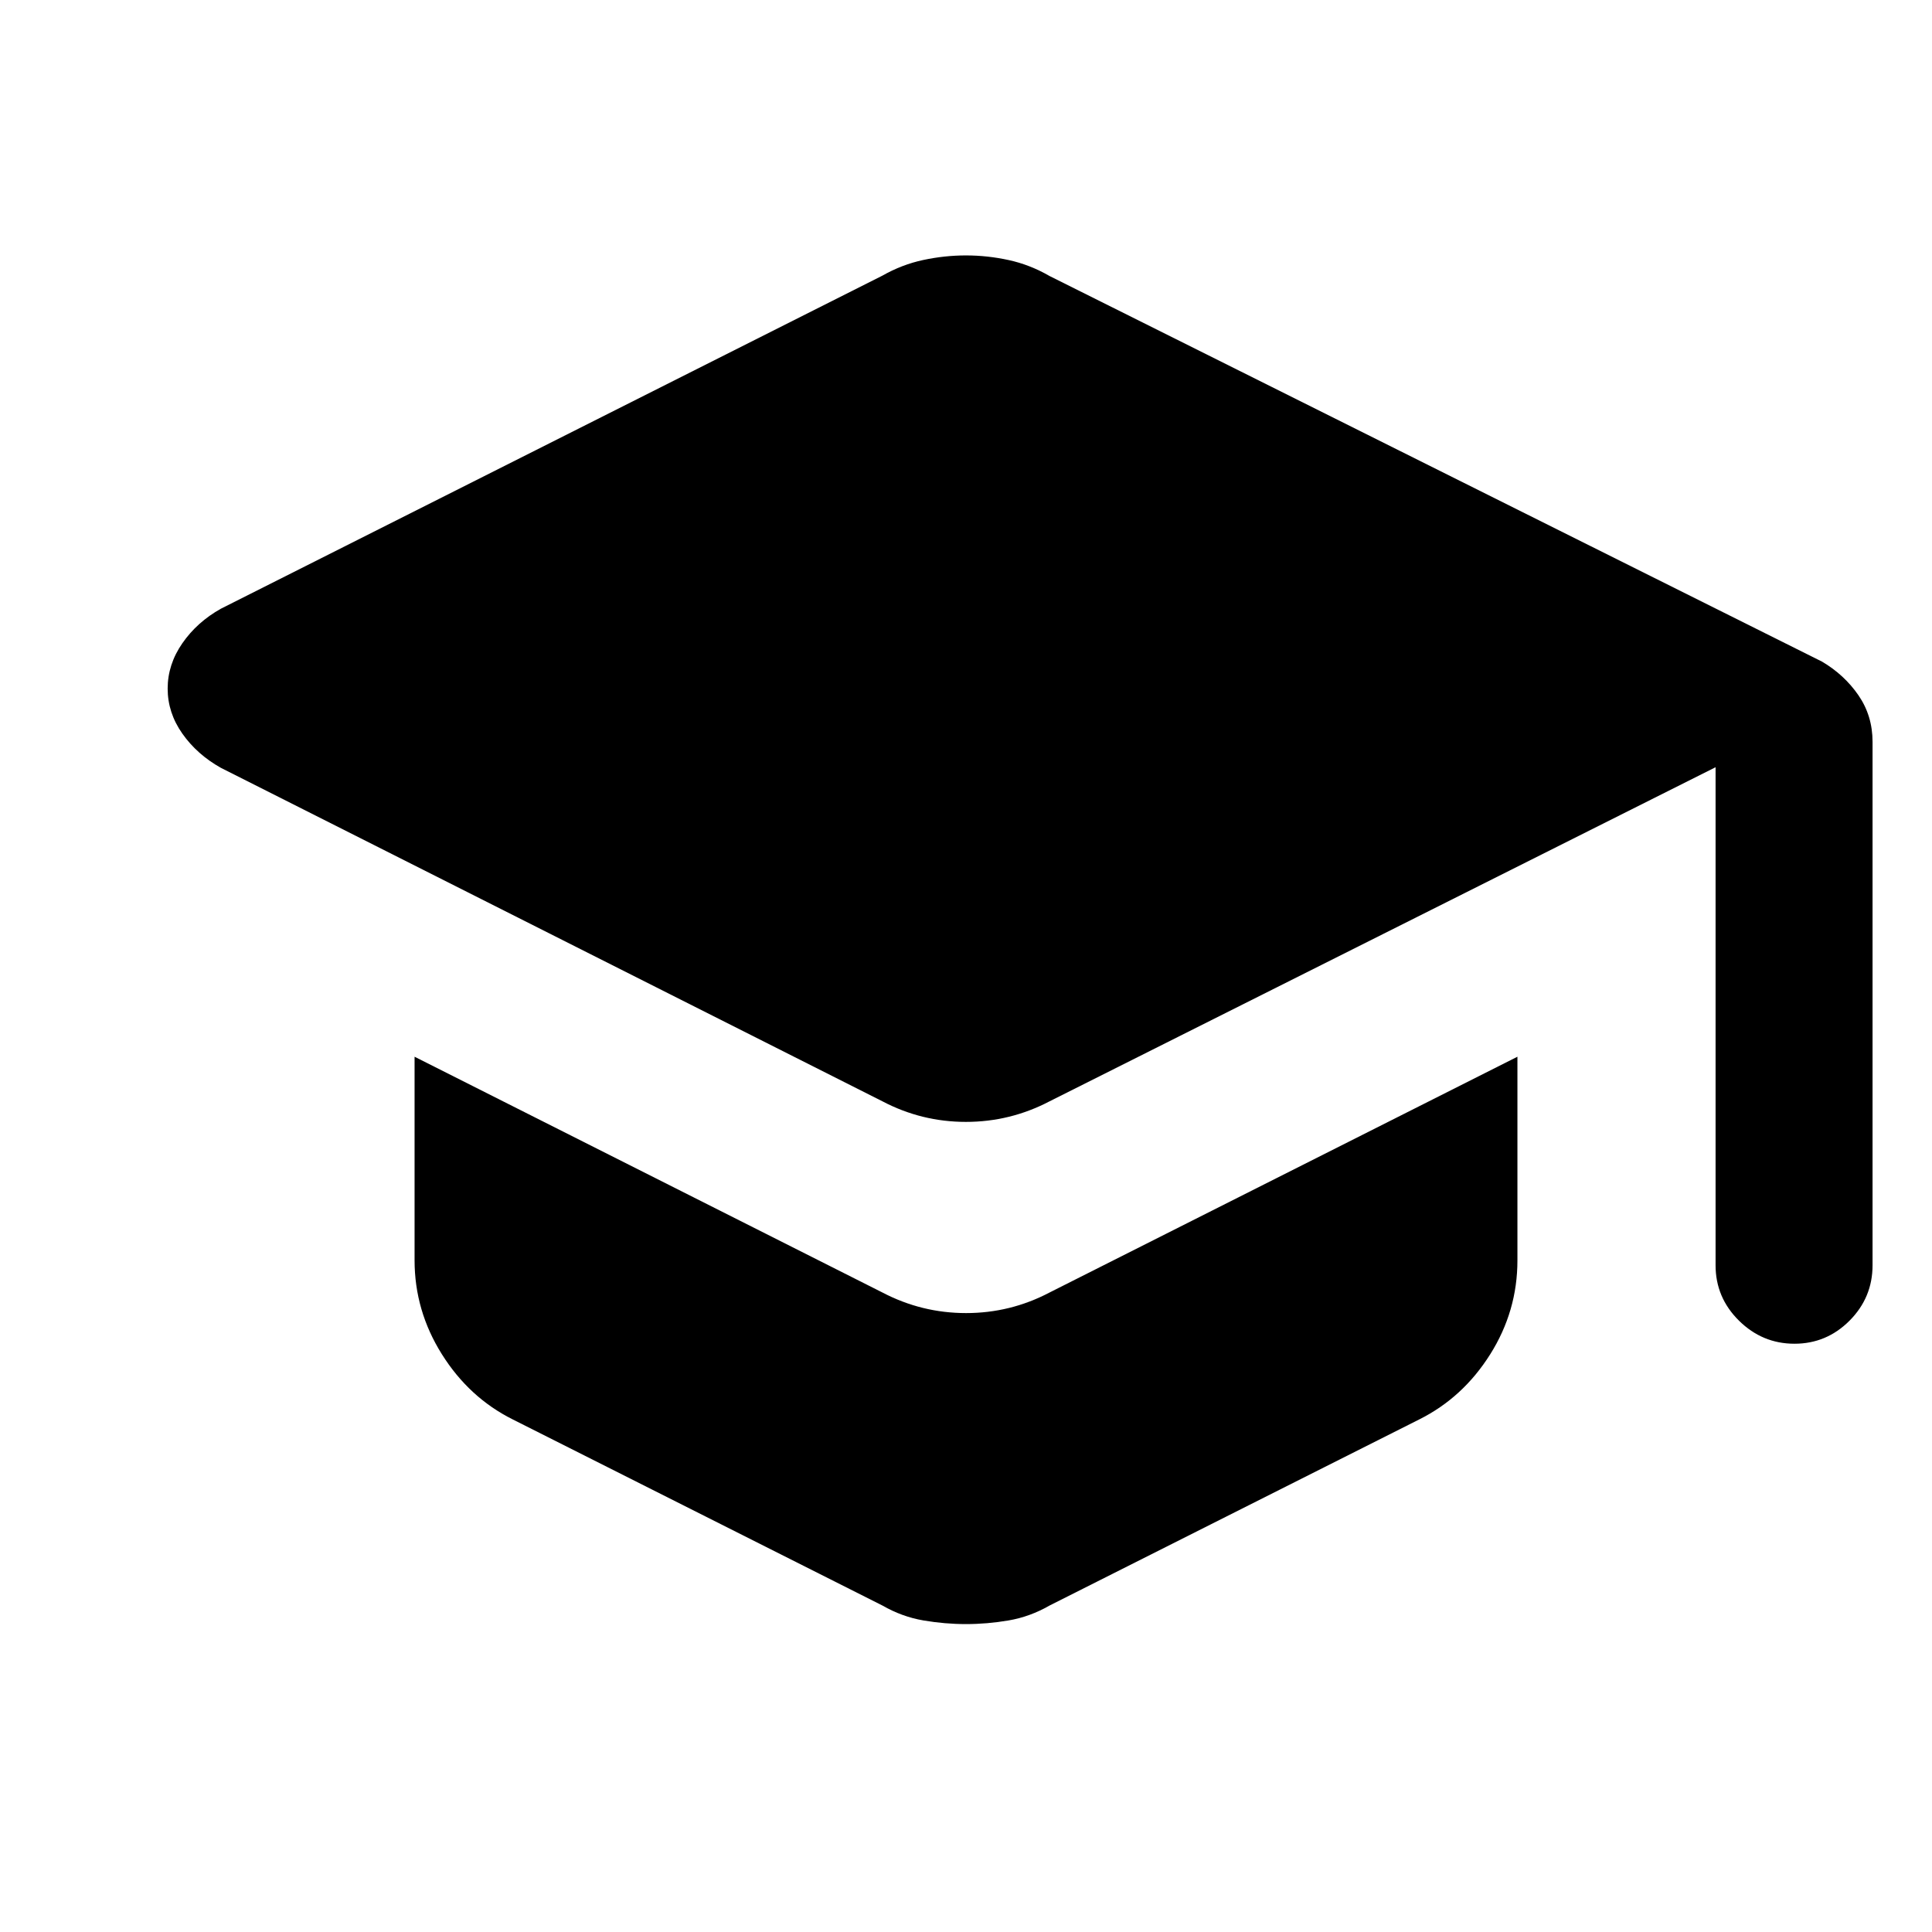 <svg xmlns="http://www.w3.org/2000/svg" height="20" viewBox="0 -960 960 960" width="20"><path d="M852.46-331.31v-247.46l-330.92 166q-19.54 10.23-41.58 10.23t-41.5-10.23L109.77-578.46q-11.84-6.62-19.15-16.99-7.31-10.37-7.31-22.38 0-12.02 7.31-22.55 7.31-10.54 19.15-17.16l328.68-165.49q9.72-5.52 20.31-7.78 10.59-2.27 21.24-2.27 10.65 0 21.24 2.31 10.58 2.31 20.3 7.93l383.84 191.61q11.09 6.56 18.08 16.72 7 10.17 7 23.12v260.08q0 16.05-11.42 27.53-11.42 11.47-27.38 11.47-15.97 0-27.58-11.47-11.62-11.48-11.62-27.53Zm-414 169.08L254.77-254.7q-21.69-10.84-35.23-32.43Q206-308.72 206-333.77v-101.15l232.46 117.15q19.54 10.23 41.58 10.23t41.5-10.23L754-434.92v101.22q0 25.17-13.54 46.67-13.54 21.49-35.23 32.33l-183.69 92.47q-9.76 5.61-20.4 7.42Q490.51-153 480-153t-21.14-1.81q-10.64-1.81-20.4-7.42Z"/></svg>